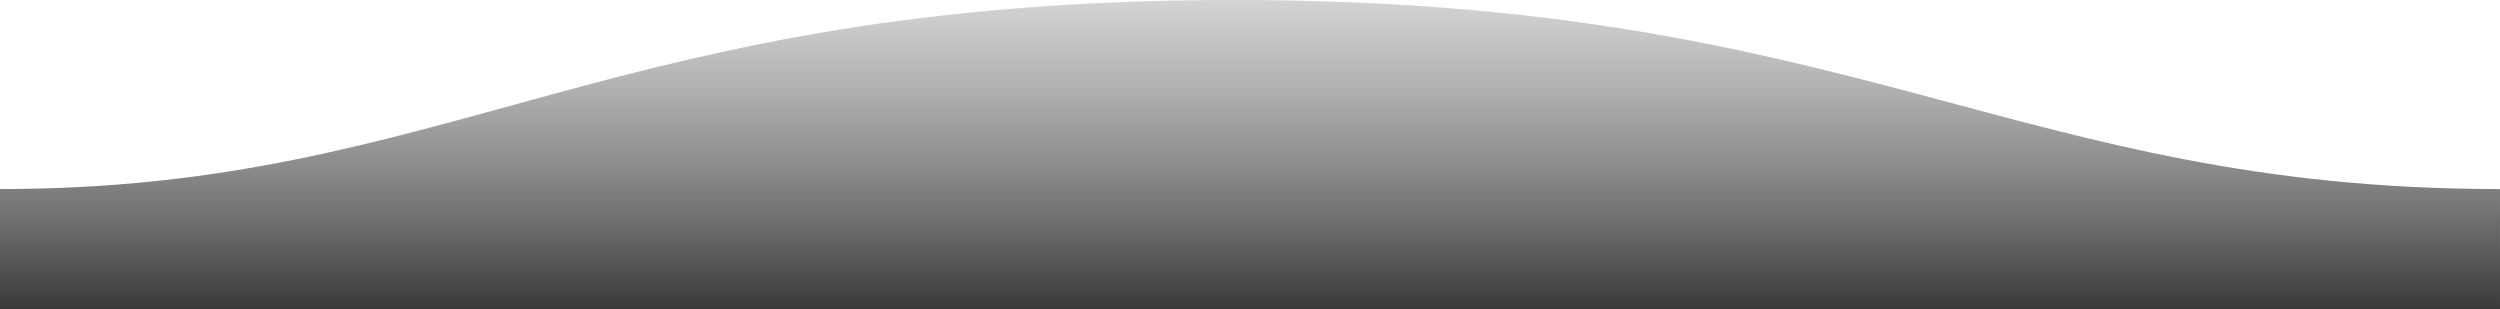 <?xml version="1.0" encoding="UTF-8" standalone="no"?>
<svg
   width="1600"
   height="198"
   version="1.1"
   id="svg2"
   sodipodi:docname="wave5.svg"
   inkscape:version="1.4.2 (f4327f4, 2025-05-13)"
   xmlns:inkscape="http://www.inkscape.org/namespaces/inkscape"
   xmlns:sodipodi="http://sodipodi.sourceforge.net/DTD/sodipodi-0.dtd"
   xmlns="http://www.w3.org/2000/svg"
   xmlns:svg="http://www.w3.org/2000/svg">
  <sodipodi:namedview
     id="namedview1"
     pagecolor="#ffffff"
     bordercolor="#000000"
     borderopacity="0.25"
     inkscape:showpageshadow="2"
     inkscape:pageopacity="0.0"
     inkscape:pagecheckerboard="0"
     inkscape:deskcolor="#d1d1d1"
     inkscape:zoom="1.730625"
     inkscape:cx="800"
     inkscape:cy="98.808234"
     inkscape:window-width="2880"
     inkscape:window-height="1880"
     inkscape:window-x="-12"
     inkscape:window-y="-12"
     inkscape:window-maximized="1"
     inkscape:current-layer="svg2" />
  <defs
     id="defs2">
    <linearGradient
       id="a"
       x1="50%"
       x2="50%"
       y1="-10.959%"
       y2="100%">
      <stop
         stop-color="#57BBC1"
         stop-opacity=".25"
         offset="0"
         id="stop1"
         style="stop-color:#808080;stop-opacity:0.25;" />
      <stop
         stop-color="#015871"
         offset="1"
         id="stop2"
         style="stop-color:#393939;stop-opacity:1;" />
    </linearGradient>
  </defs>
  <path
     fill="url(#a)"
     fill-rule="evenodd"
     d="M.005 121C311 121 409.898-.25 811 0c400 0 500 121 789 121v77H0s.005-48 .005-77z"
     transform="matrix(-1 0 0 1 1600 0)"
     id="path2" />
</svg>
